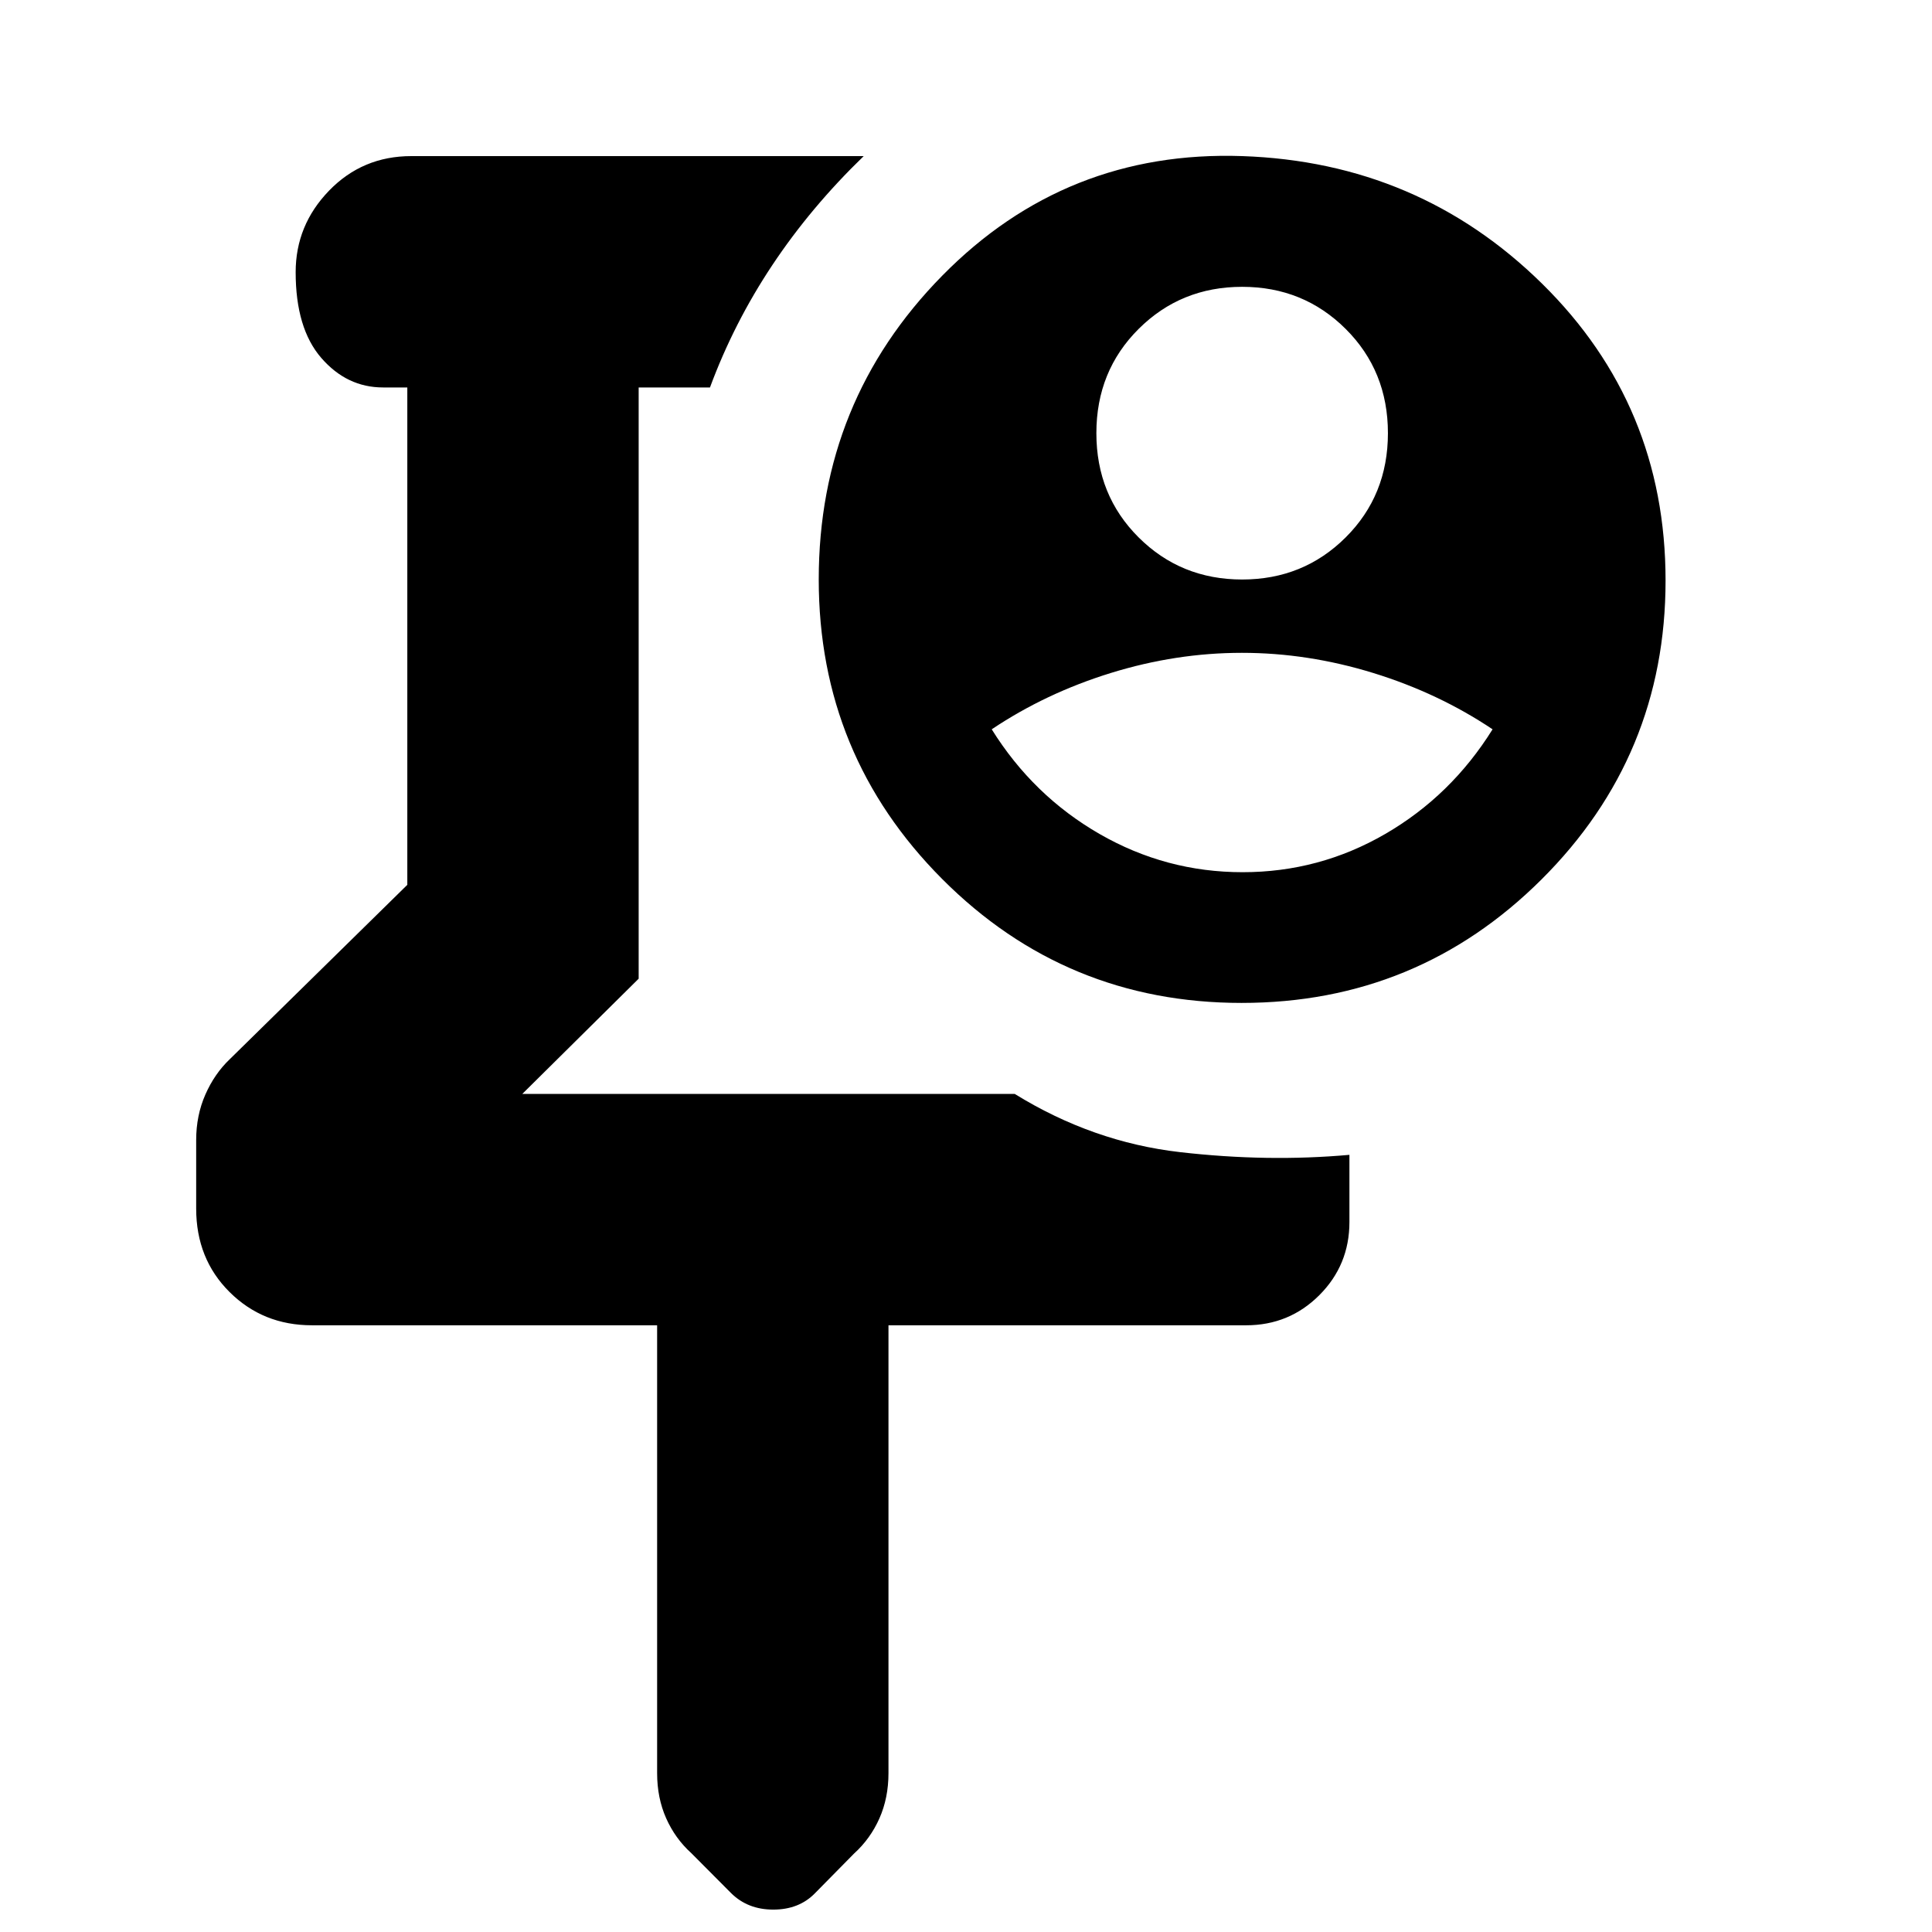 <svg xmlns="http://www.w3.org/2000/svg" height="20" viewBox="0 -960 960 960" width="20"><path d="M381.871-591.957Zm-55.35 290.479H154.957q-24.257 0-40.868-16.499t-16.611-41.504v-34.037q0-12.222 4.565-22.601 4.566-10.379 12.131-17.577l88.217-86.64v-247.142h-12q-18.039 0-30.759-14.685-12.719-14.685-12.719-42.583 0-23.376 16.611-40.533 16.611-17.156 40.867-17.156h224.783q-26.261 25.391-45.392 54.13-19.13 28.74-31 60.827h-35.434v293.782l-57.825 57.261h244.696q38.782 23.956 82.217 28.934 43.434 4.978 84.086 1.332v33.386q0 21.387-14.959 36.346-14.959 14.959-36.346 14.959H441.479v222.52q0 12.349-4.503 22.497-4.503 10.149-12.585 17.467l-19.55 19.843q-7.894 8.02-20.624 8.02-12.731 0-21.007-8.263l-19.658-19.747q-8.054-7.276-12.542-17.372-4.489-10.096-4.489-22.446v-222.519Zm290.696-370.567q30.435 0 51.435-20.917 21-20.918 21-51.8 0-30.882-21-51.8-21-20.917-51.435-20.917-30.435 0-51.435 20.917-21 20.918-21 51.8 0 30.882 21 51.8 21 20.917 51.435 20.917Zm.232 145.435q38.086 0 70.862-19 32.776-19 53.341-52-26.869-18-59.344-28t-65.209-10q-32.734 0-65.091 10-32.357 10-59.226 28 20.566 33 53.573 52 33.008 19 71.094 19Zm-.48 64.956q-87.415 0-148.779-61.546-61.364-61.545-61.364-148.867 0-88.566 61.386-150.967 61.386-62.401 149.027-59.401 87.641 3 149.005 63.385 61.364 60.386 61.364 147.508 0 87.122-61.612 148.505-61.612 61.383-149.027 61.383Z"/></svg>